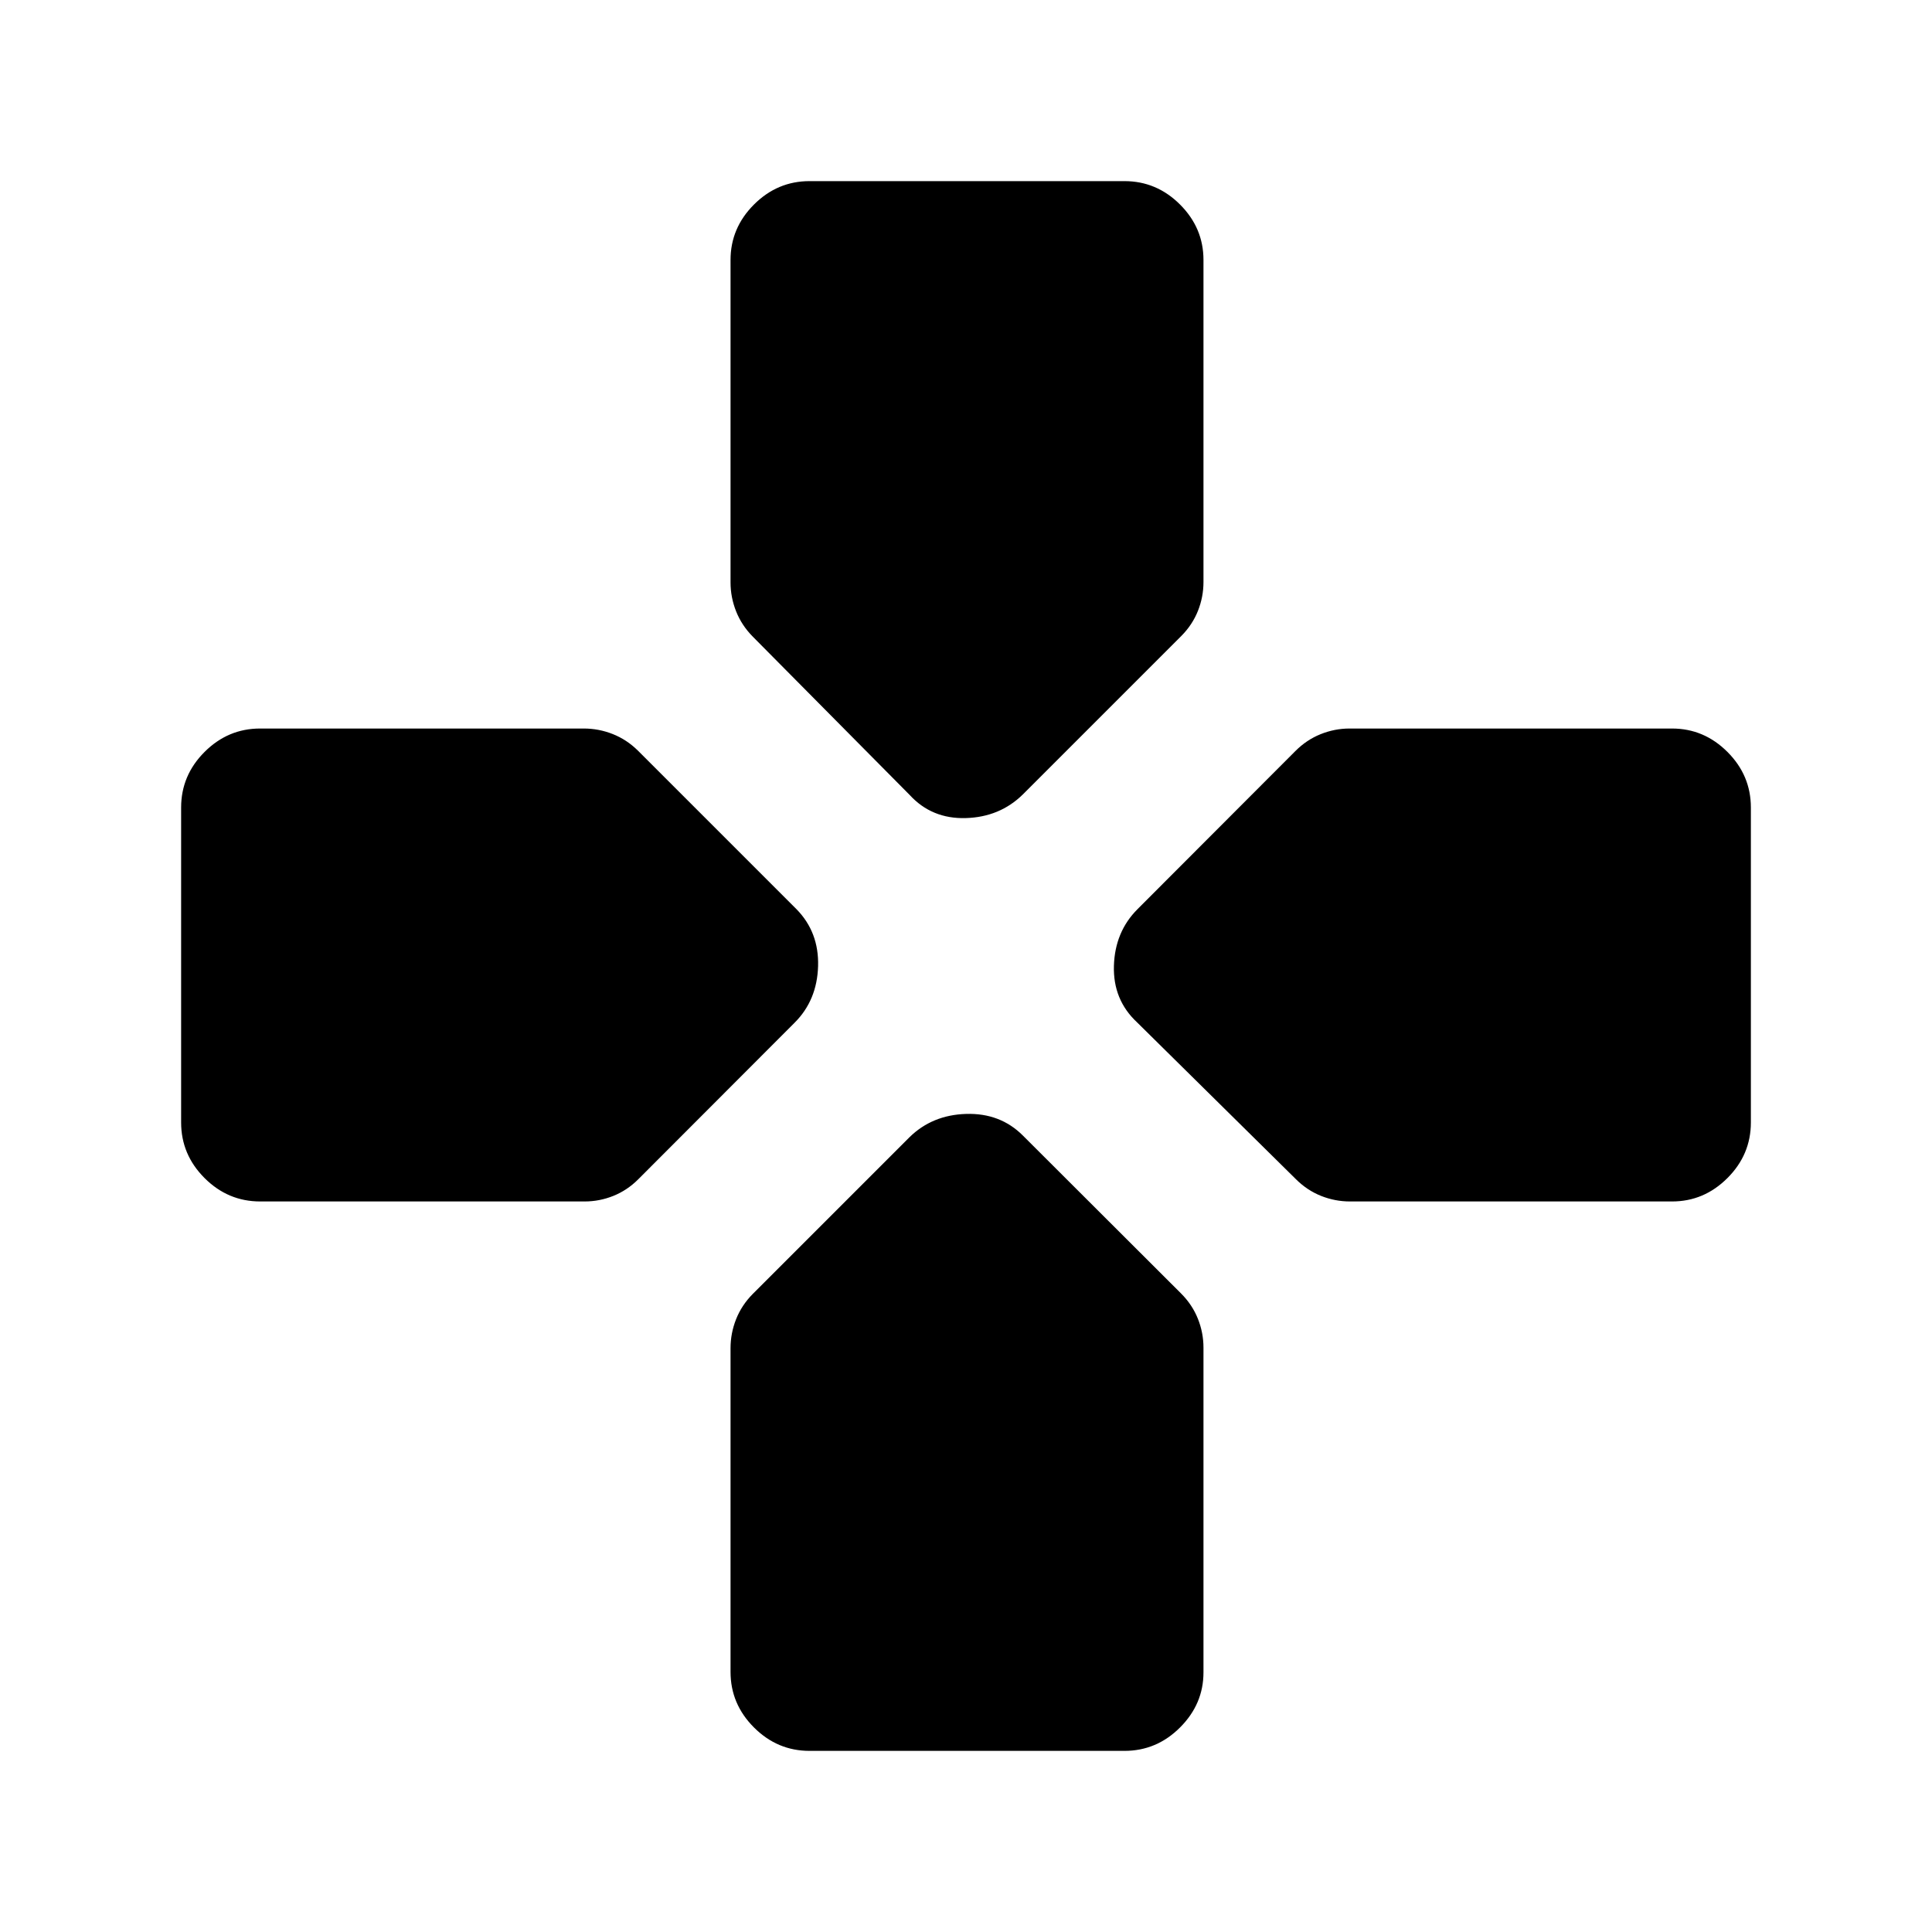 <svg xmlns="http://www.w3.org/2000/svg" height="20" viewBox="0 96 960 960" width="20"><path d="m452 491-77.87-78.584q-5.565-5.602-8.347-12.604Q363 392.81 363 385.415V225.181q0-15.906 11.638-27.543Q386.275 186 402.263 186h156.474q15.988 0 27.625 11.638Q598 209.275 598 225.163v160.059q0 7.387-2.75 14.313Q592.5 406.46 587 412l-78.739 78.739Q496.818 502 479.909 502.5T452 491Zm218.778 202q-7.387 0-14.313-2.75Q649.54 687.5 644 682l-79-78q-12-11.182-11.5-28.091t11.712-28.14l78.416-78.538q5.589-5.616 12.575-8.423Q663.19 458 670.585 458h160.234q15.906 0 27.543 11.638Q870 481.275 870 497.263v156.474q0 15.988-11.638 27.625Q846.725 693 830.837 693H670.778Zm-541.495 0q-16.008 0-27.646-11.638Q90 669.725 90 653.737V497.263q0-15.988 11.637-27.625Q113.275 458 129.244 458h160.84q7.425 0 14.386 2.75 6.961 2.75 12.53 8.25l78.739 78.739Q407 559.182 406.5 576.091t-11.599 28.024l-77.661 77.77q-5.533 5.557-12.448 8.336Q297.876 693 290.5 693H129.283Zm272.98 273q-15.988 0-27.625-11.638Q363 942.725 363 926.756v-160.84q0-7.425 2.75-14.386 2.75-6.961 8.25-12.53l77.87-77.87q11.312-11.13 28.221-11.63t28.14 10.711l78.538 78.409q5.616 5.588 8.423 12.574Q598 758.179 598 765.63V927q0 15.725-11.638 27.362Q574.725 966 558.737 966H402.263Z"/></svg>